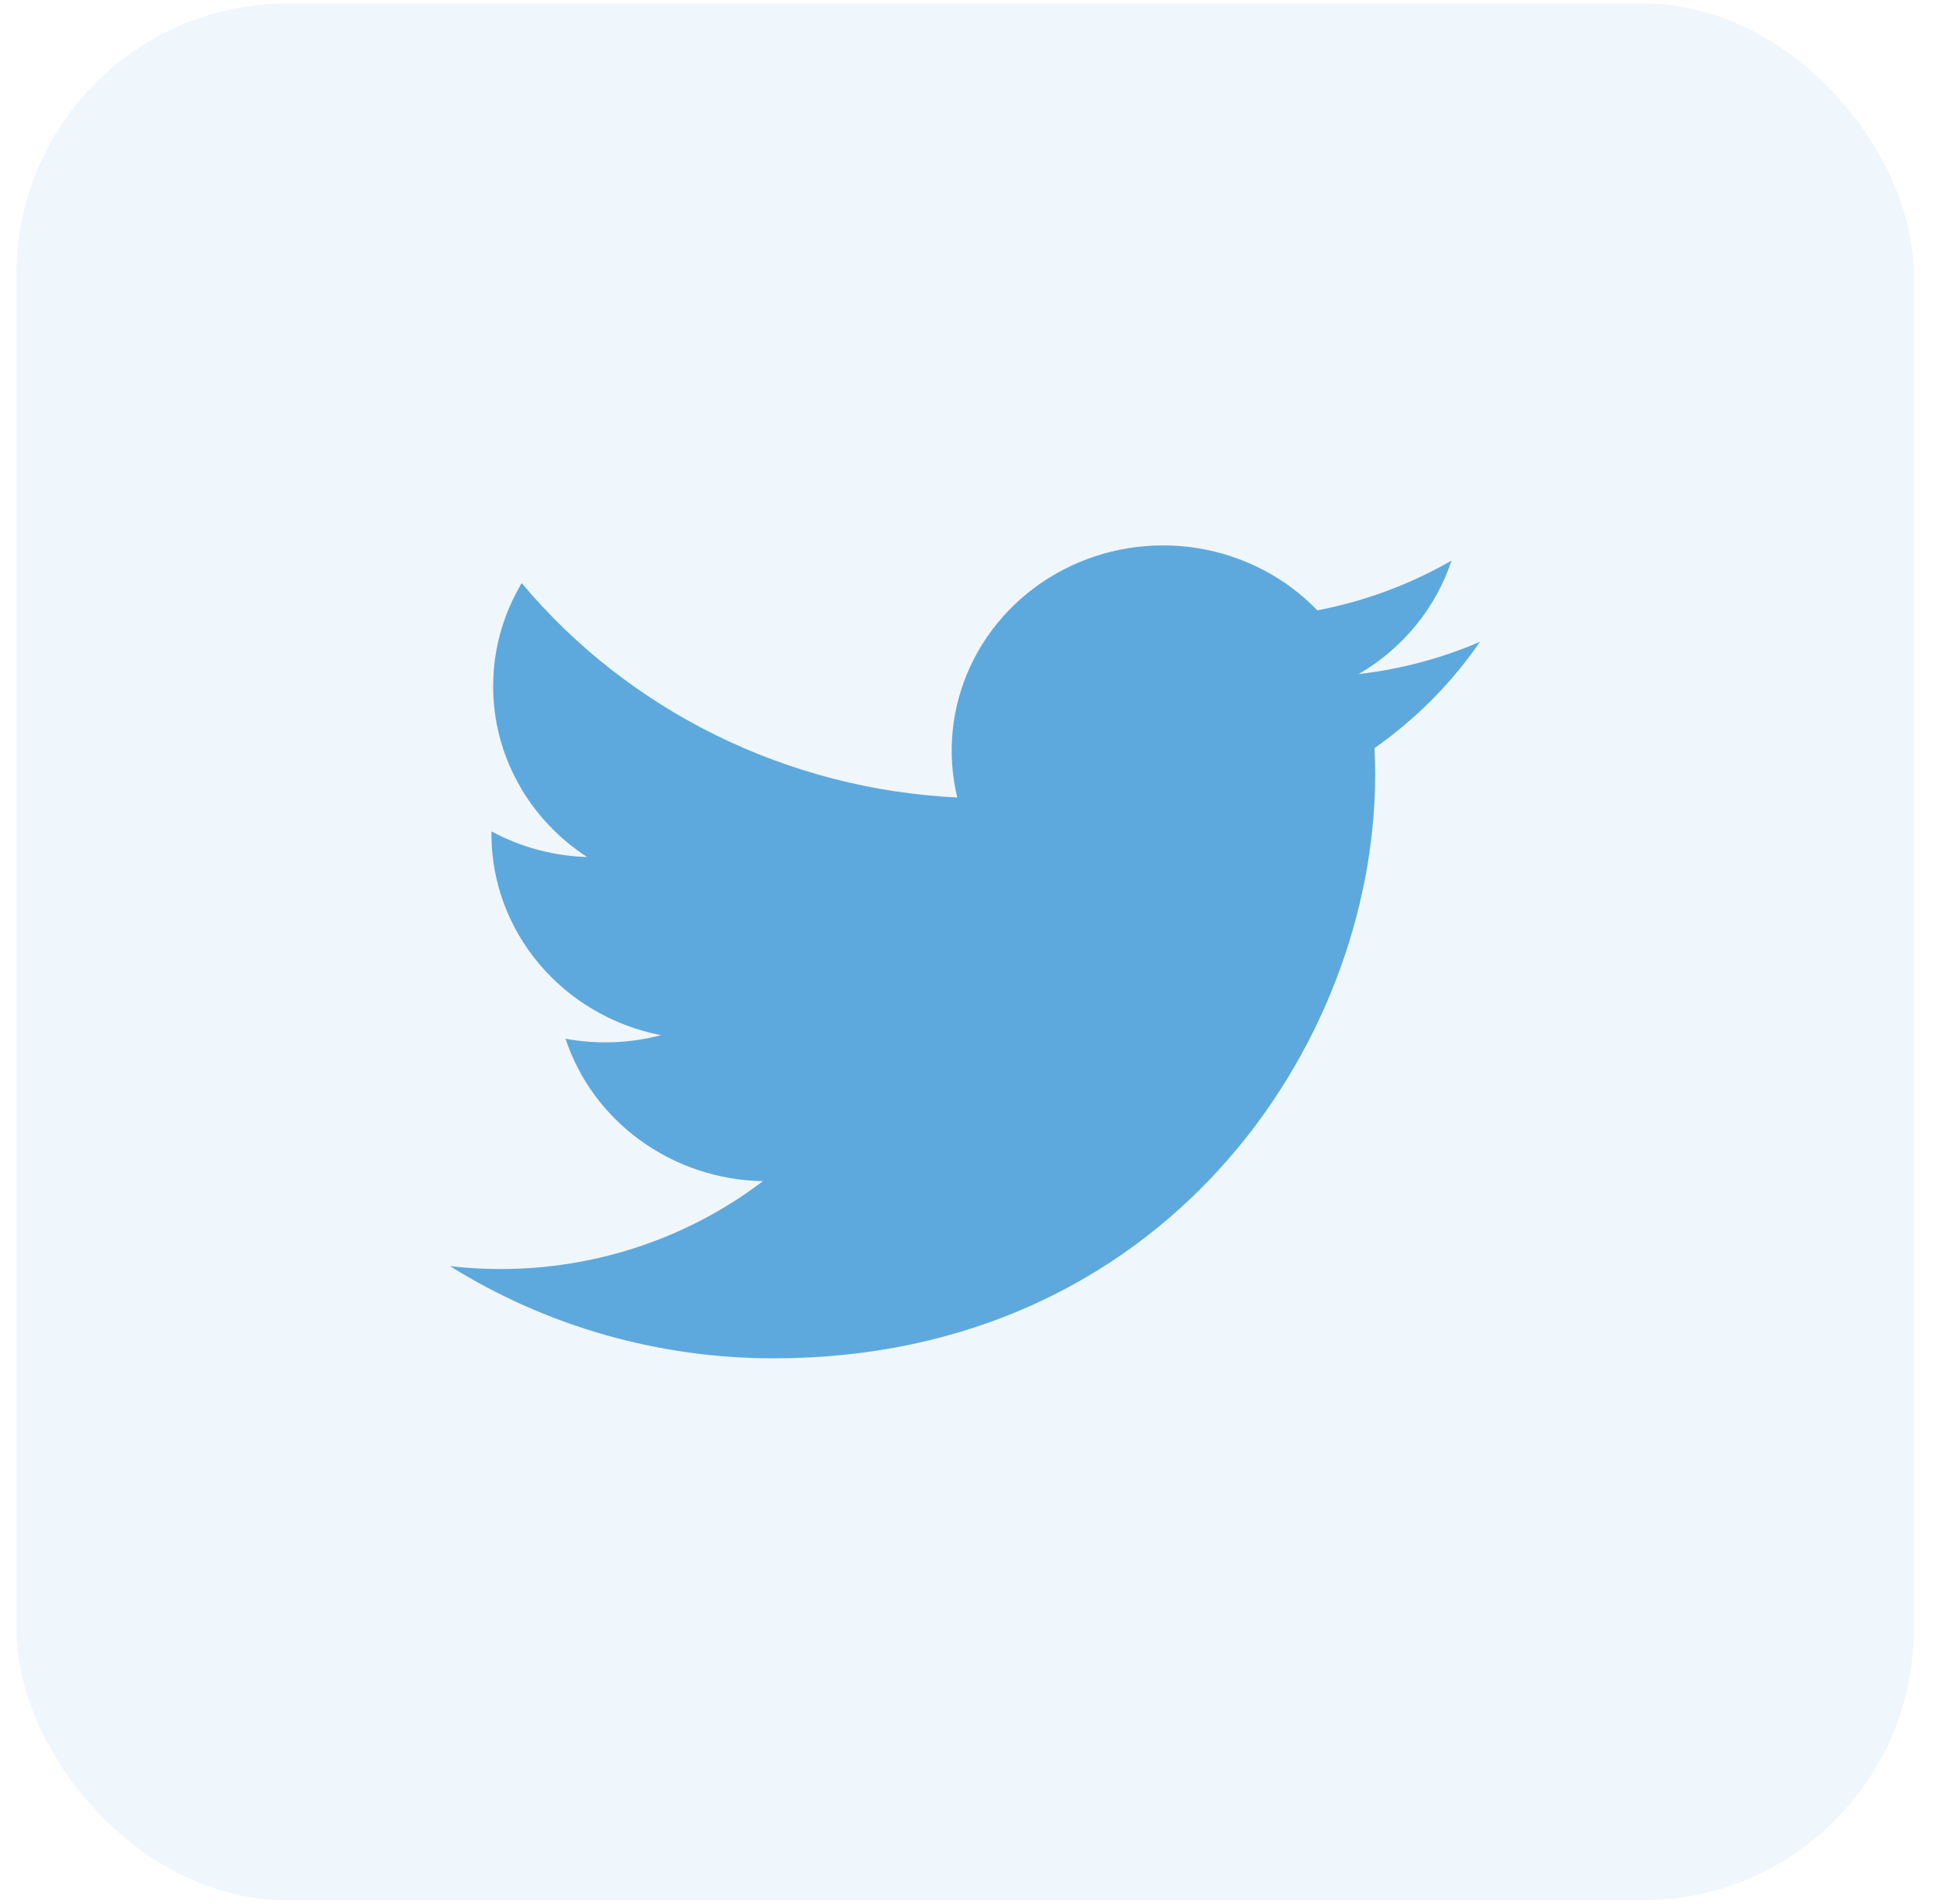 <svg width="59" height="58" viewBox="0 0 59 58" fill="none" xmlns="http://www.w3.org/2000/svg">
<rect opacity="0.1" x="0.5" y="0.105" width="57.791" height="57.791" rx="8.256" fill="#5DA9DD"/>
<path d="M45.079 19.554C43.925 20.051 42.686 20.386 41.383 20.538C42.727 19.756 43.733 18.527 44.213 17.079C42.95 17.807 41.567 18.32 40.126 18.595C39.157 17.59 37.872 16.923 36.473 16.7C35.074 16.476 33.638 16.707 32.388 17.357C31.137 18.007 30.143 19.039 29.559 20.294C28.975 21.549 28.834 22.957 29.158 24.297C26.599 24.173 24.095 23.527 21.81 22.401C19.524 21.276 17.508 19.697 15.891 17.766C15.339 18.691 15.021 19.765 15.021 20.908C15.02 21.937 15.281 22.951 15.781 23.858C16.28 24.766 17.003 25.54 17.884 26.111C16.862 26.08 15.862 25.812 14.969 25.329V25.41C14.968 26.853 15.482 28.252 16.424 29.369C17.365 30.487 18.675 31.253 20.132 31.539C19.184 31.788 18.19 31.825 17.225 31.646C17.636 32.888 18.436 33.974 19.515 34.752C20.593 35.531 21.895 35.962 23.238 35.986C20.958 37.724 18.142 38.667 15.243 38.663C14.73 38.663 14.217 38.634 13.707 38.575C16.649 40.413 20.074 41.388 23.572 41.384C35.413 41.384 41.886 31.86 41.886 23.6C41.886 23.331 41.879 23.06 41.867 22.792C43.126 21.908 44.213 20.813 45.076 19.558L45.079 19.554Z" fill="#5DA9DD"/>
</svg>
